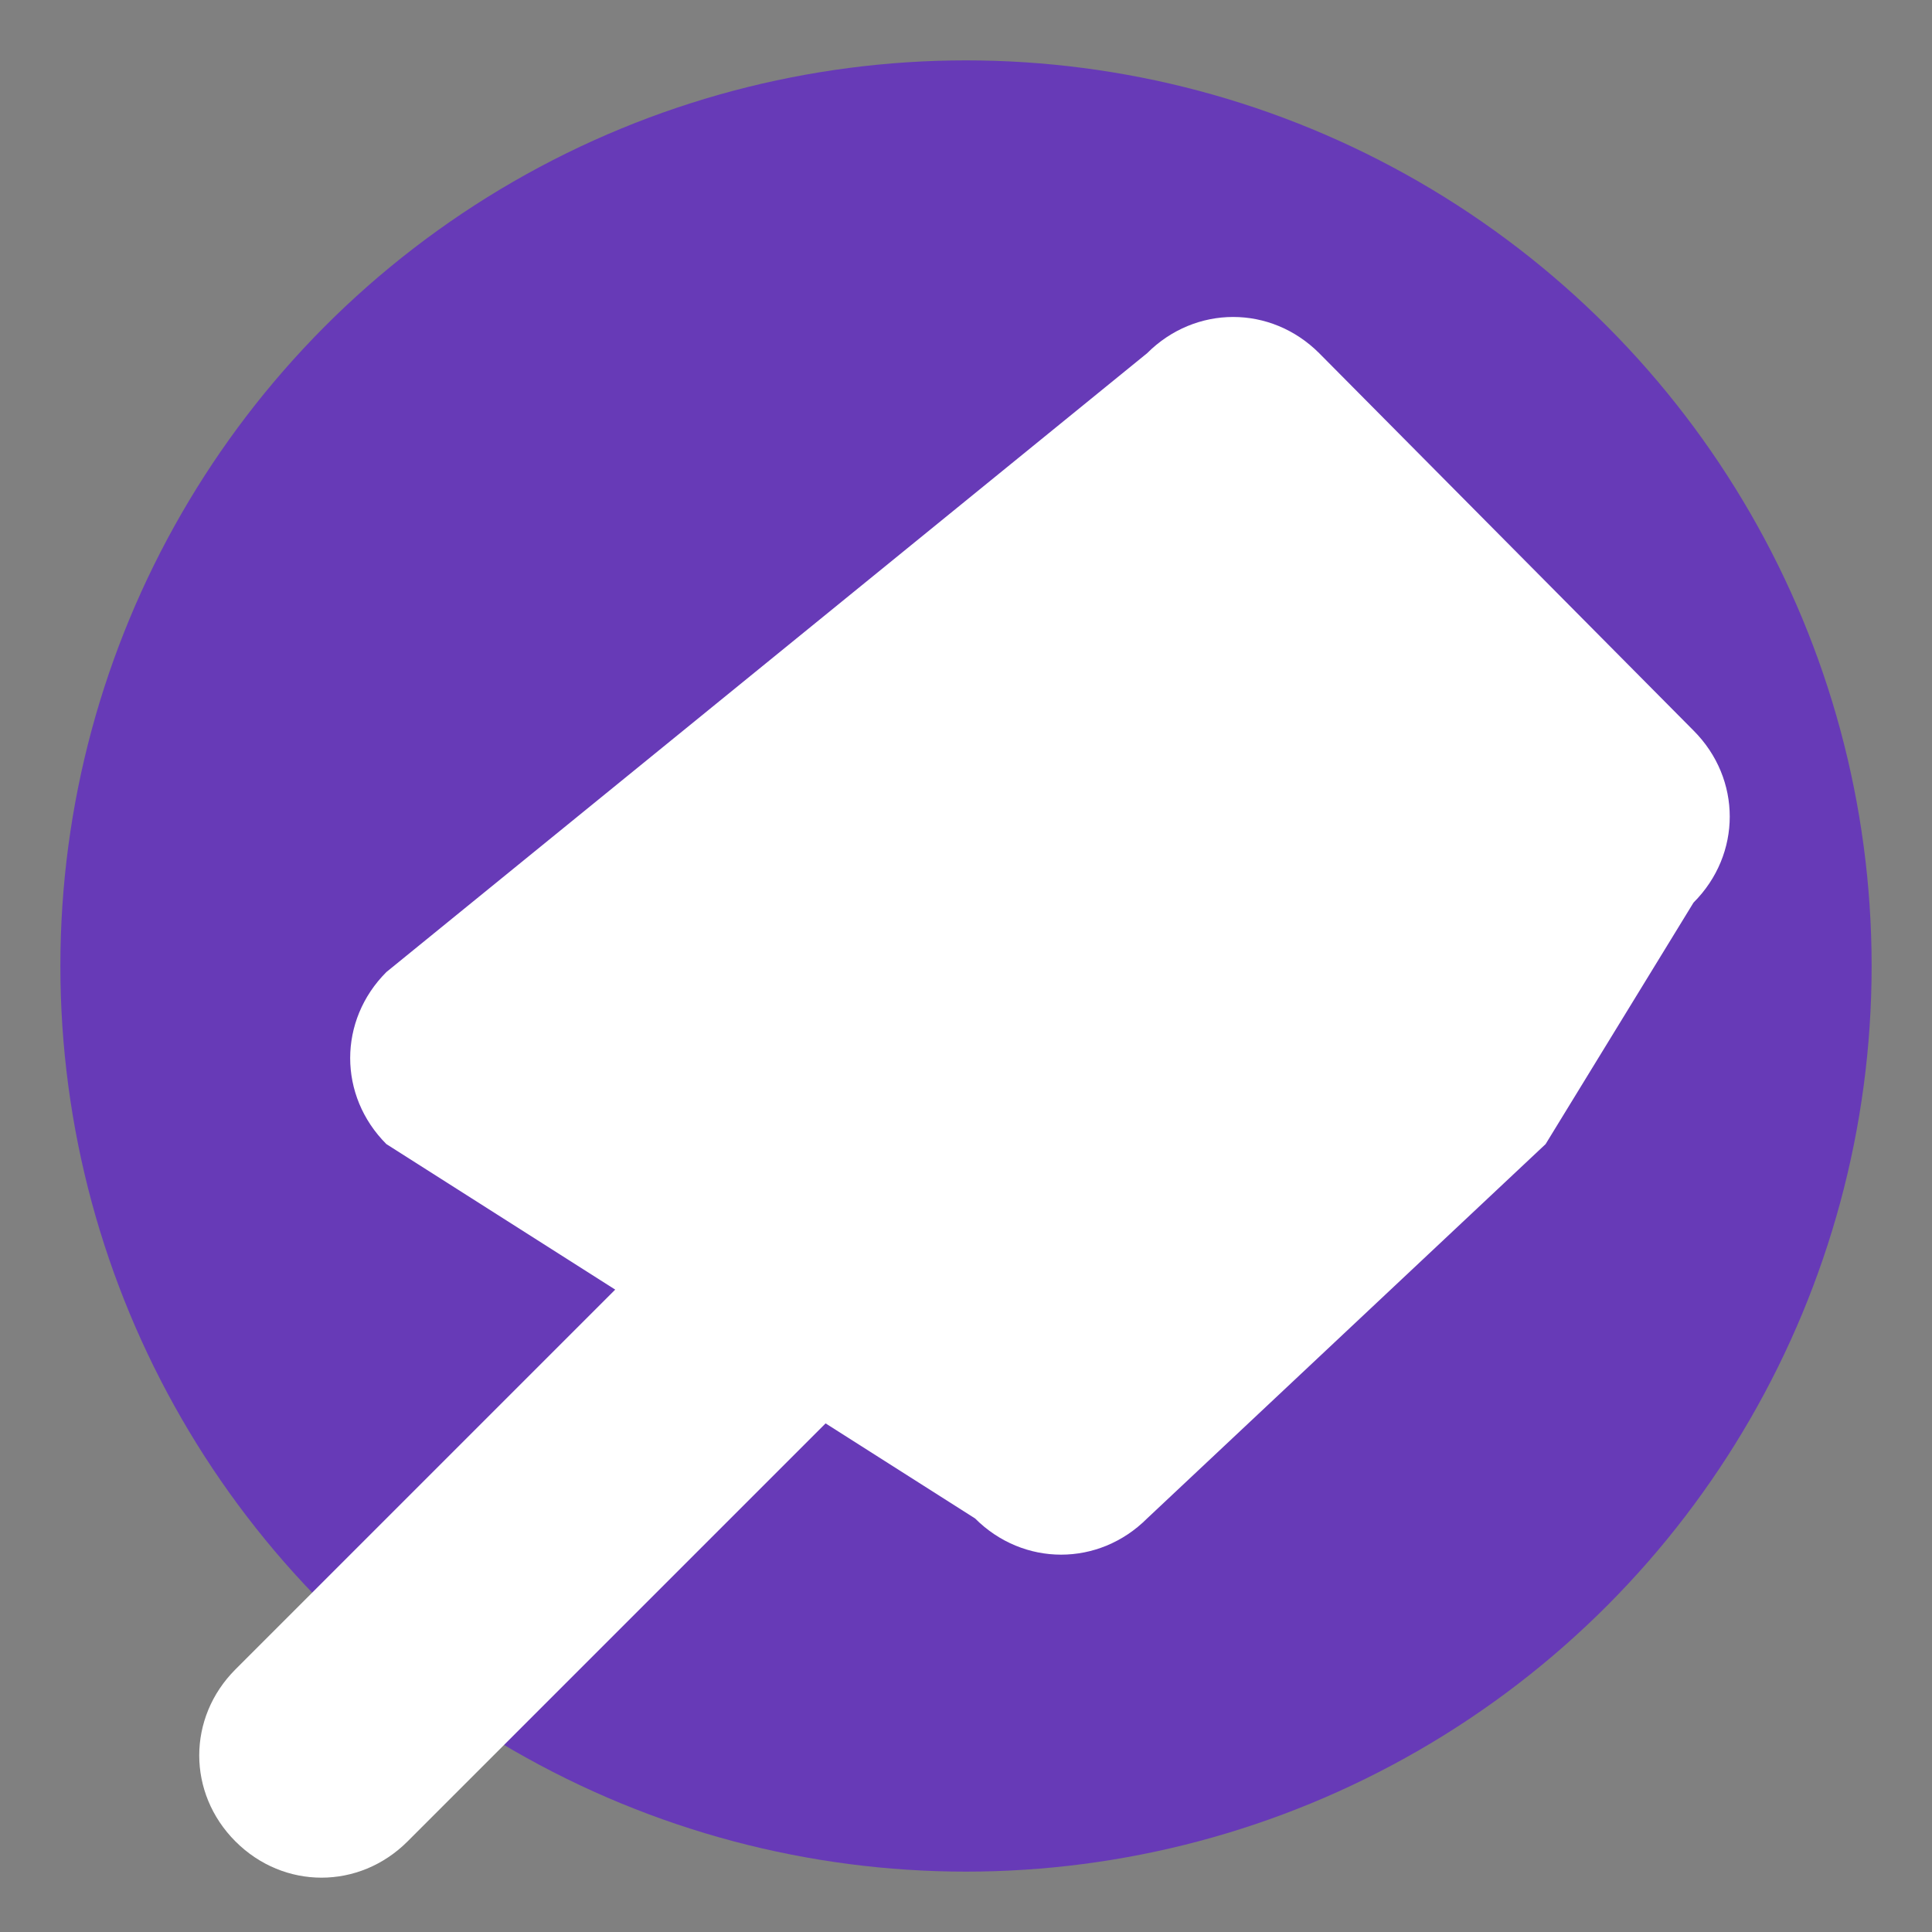 <svg xmlns="http://www.w3.org/2000/svg" viewBox="0 0 64 64" width="64" height="64">
    <rect x="0" y="0" width="64" height="64" fill="#808080" stroke="none"/>
    <g fill="#673AB7">
        <circle cx="32" cy="32" r="30"/>
        <path fill="#FFFFFF" d="M51.2 37.9L38 50.3c-1.6 1.6-4.1 1.6-5.7 0L12.8 37.9c-1.6-1.6-1.6-4.1 0-5.7L38 11.7c1.6-1.6 4.1-1.6 5.7 0l12.4 12.5c1.6 1.6 1.6 4.1 0 5.7zM39.4 35.1L13.5 61c-1.6 1.6-4.1 1.6-5.7 0-1.6-1.6-1.6-4.1 0-5.7l25.9-25.9c1.6-1.6 4.1-1.6 5.7 0 1.5 1.6 1.5 4.1 0 5.7z"/>
    </g>
</svg>
